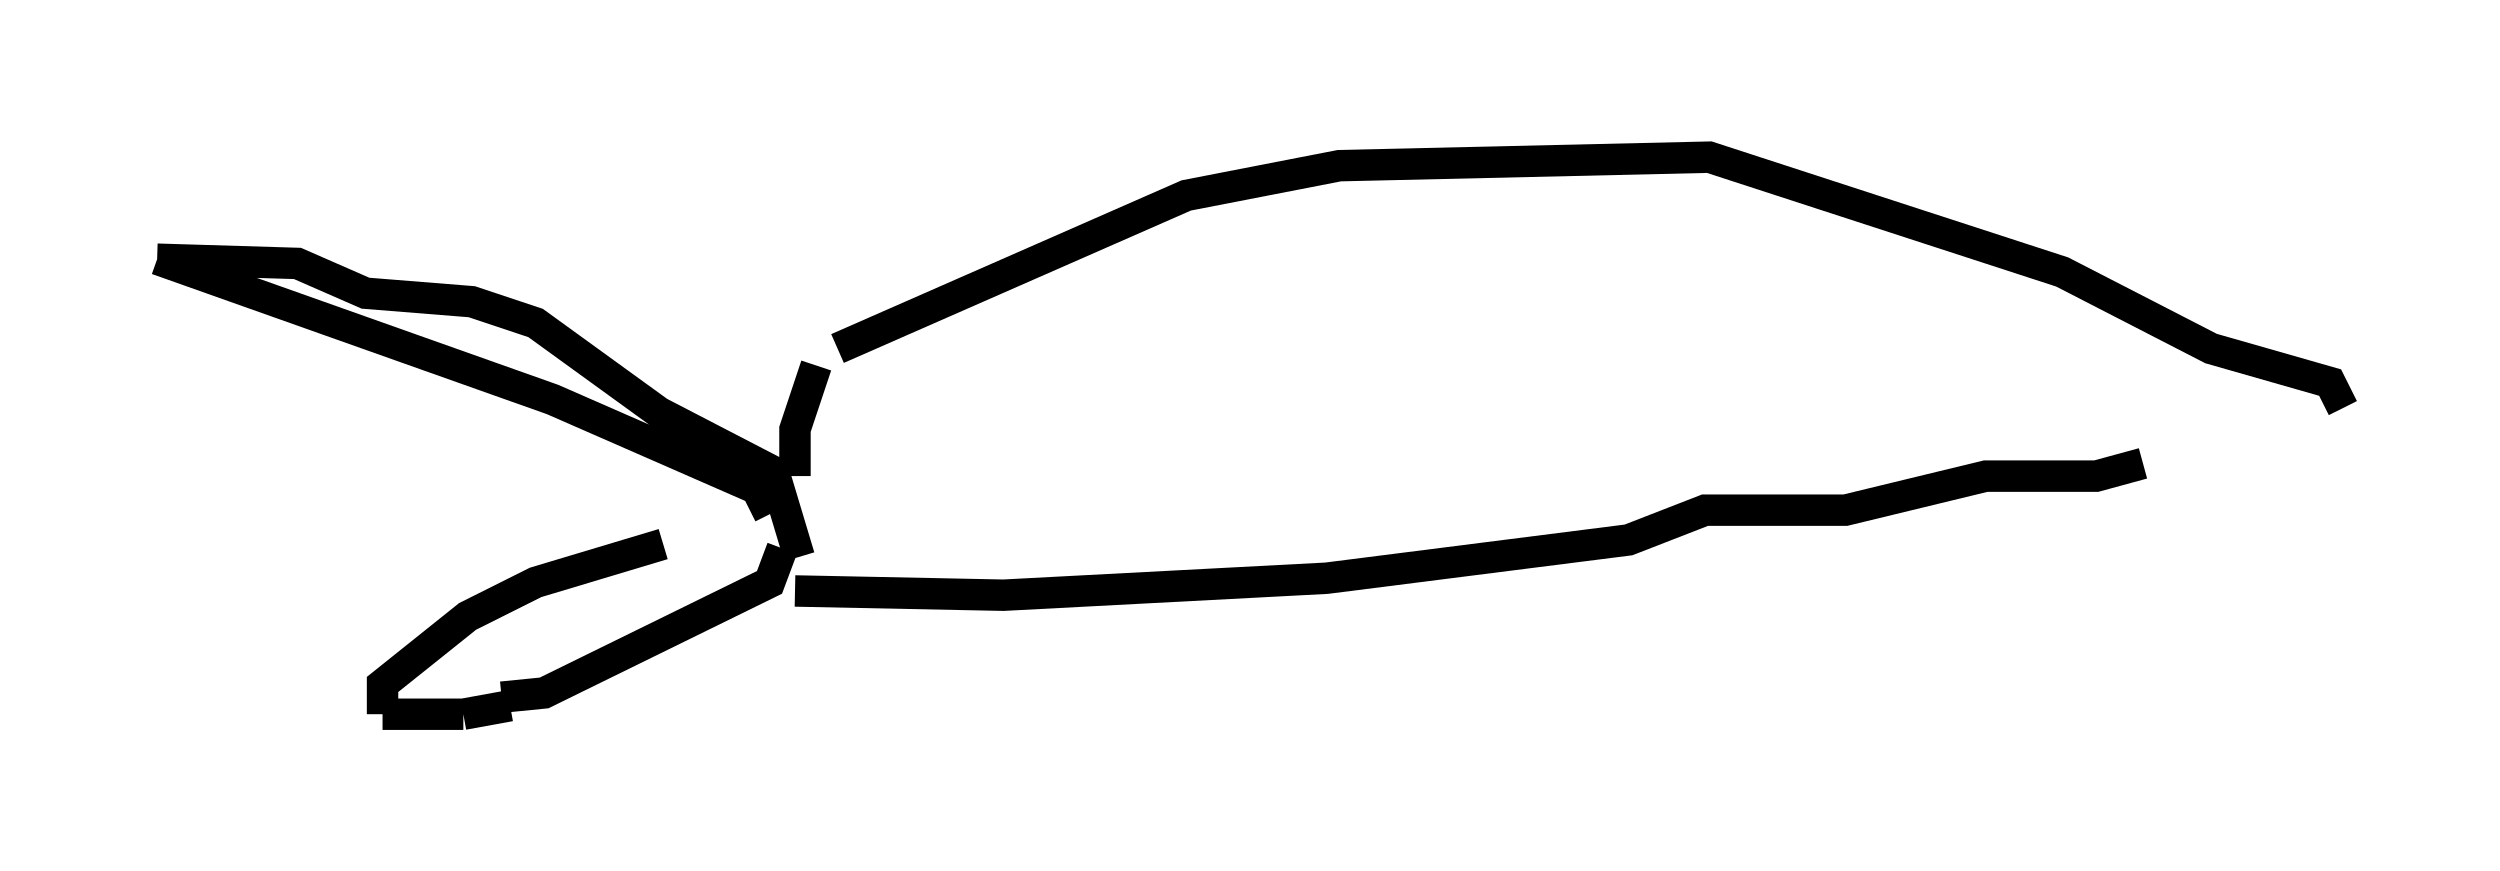<?xml version="1.0" encoding="utf-8" ?>
<svg baseProfile="full" height="27.726" version="1.1" width="79.553" xmlns="http://www.w3.org/2000/svg" xmlns:ev="http://www.w3.org/2001/xml-events" xmlns:xlink="http://www.w3.org/1999/xlink"><defs /><rect fill="white" height="27.726" width="79.553" x="0" y="0" /><path d="M24.621, 17.314 m-3.518, 0.0 l-4.059, 1.218 -2.165, 1.083 l-2.706, 2.165 0.0, 0.947 m0.0, 0.0 l2.571, 0.0 m0.0, 0.0 l1.488, -0.271 m-0.271, -0.271 l1.353, -0.135 7.172, -3.518 l0.406, -1.083 m0.0, 0.0 l0.0, 0.0 m0.541, 0.271 l-0.812, -2.706 -3.654, -1.894 l-3.924, -2.842 -2.03, -0.677 l-3.383, -0.271 -2.165, -0.947 l-4.465, -0.135 m0.0, 0.0 l12.584, 4.465 6.495, 2.842 l0.406, 0.812 m0.812, -1.218 l0.0, -1.488 0.677, -2.03 m0.677, -0.541 l11.096, -4.871 4.871, -0.947 l11.773, -0.271 11.231, 3.654 l4.736, 2.436 3.789, 1.083 l0.406, 0.812 m-49.255, 5.819 l6.631, 0.135 10.284, -0.541 l9.607, -1.218 2.436, -0.947 l4.465, 0.0 4.465, -1.083 l3.518, 0.0 1.488, -0.406 " fill="none" stroke="black" stroke-width="1" /></svg>